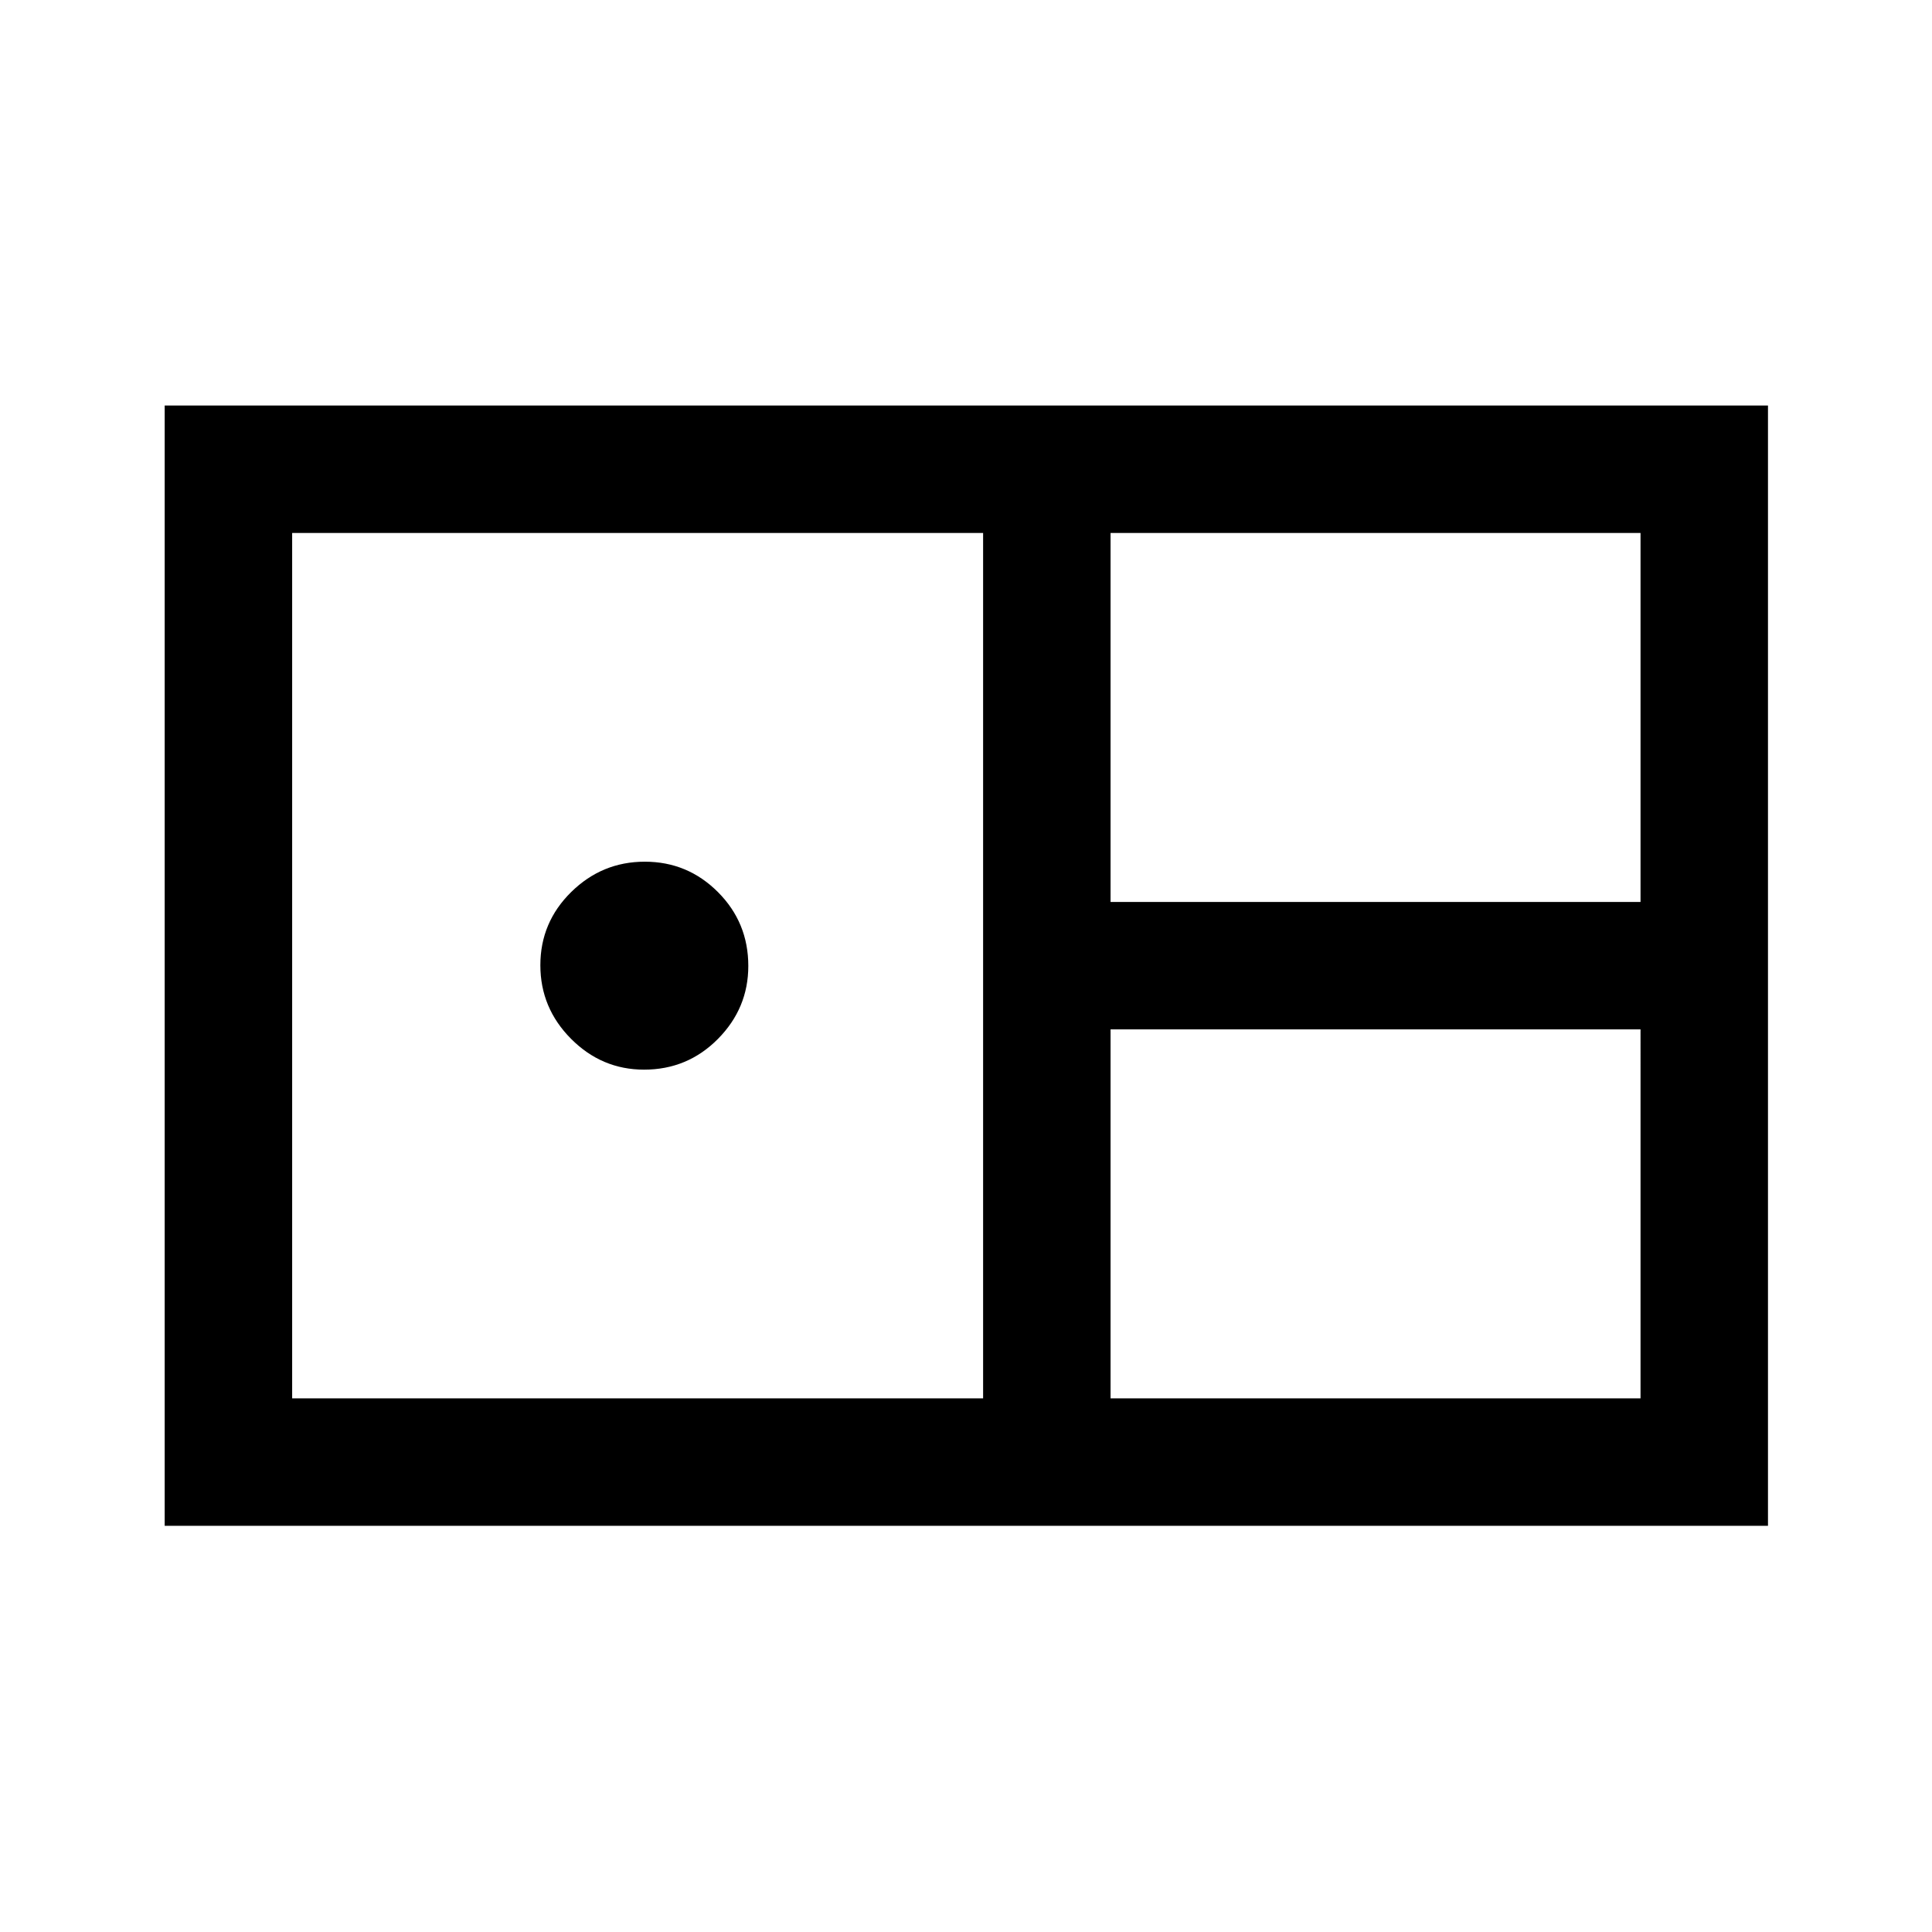 <svg xmlns="http://www.w3.org/2000/svg" height="40" viewBox="0 -960 960 960" width="40"><path d="M81.83-201.83V-758.5H878.5v556.67H81.83Zm470-310h263.34v-183.34H551.83v183.34ZM145.17-265.17H488.5v-430H145.17v430ZM320.03-428.5q-21.03 0-36.28-15.32T268.5-480.4q0-21.27 15.32-36.35 15.32-15.08 36.58-15.08 21.27 0 36.35 15.11 15.08 15.11 15.08 36.69 0 21.03-15.11 36.28t-36.69 15.25Zm231.8 163.33h263.34V-448.5H551.83v183.33Z"/></svg>